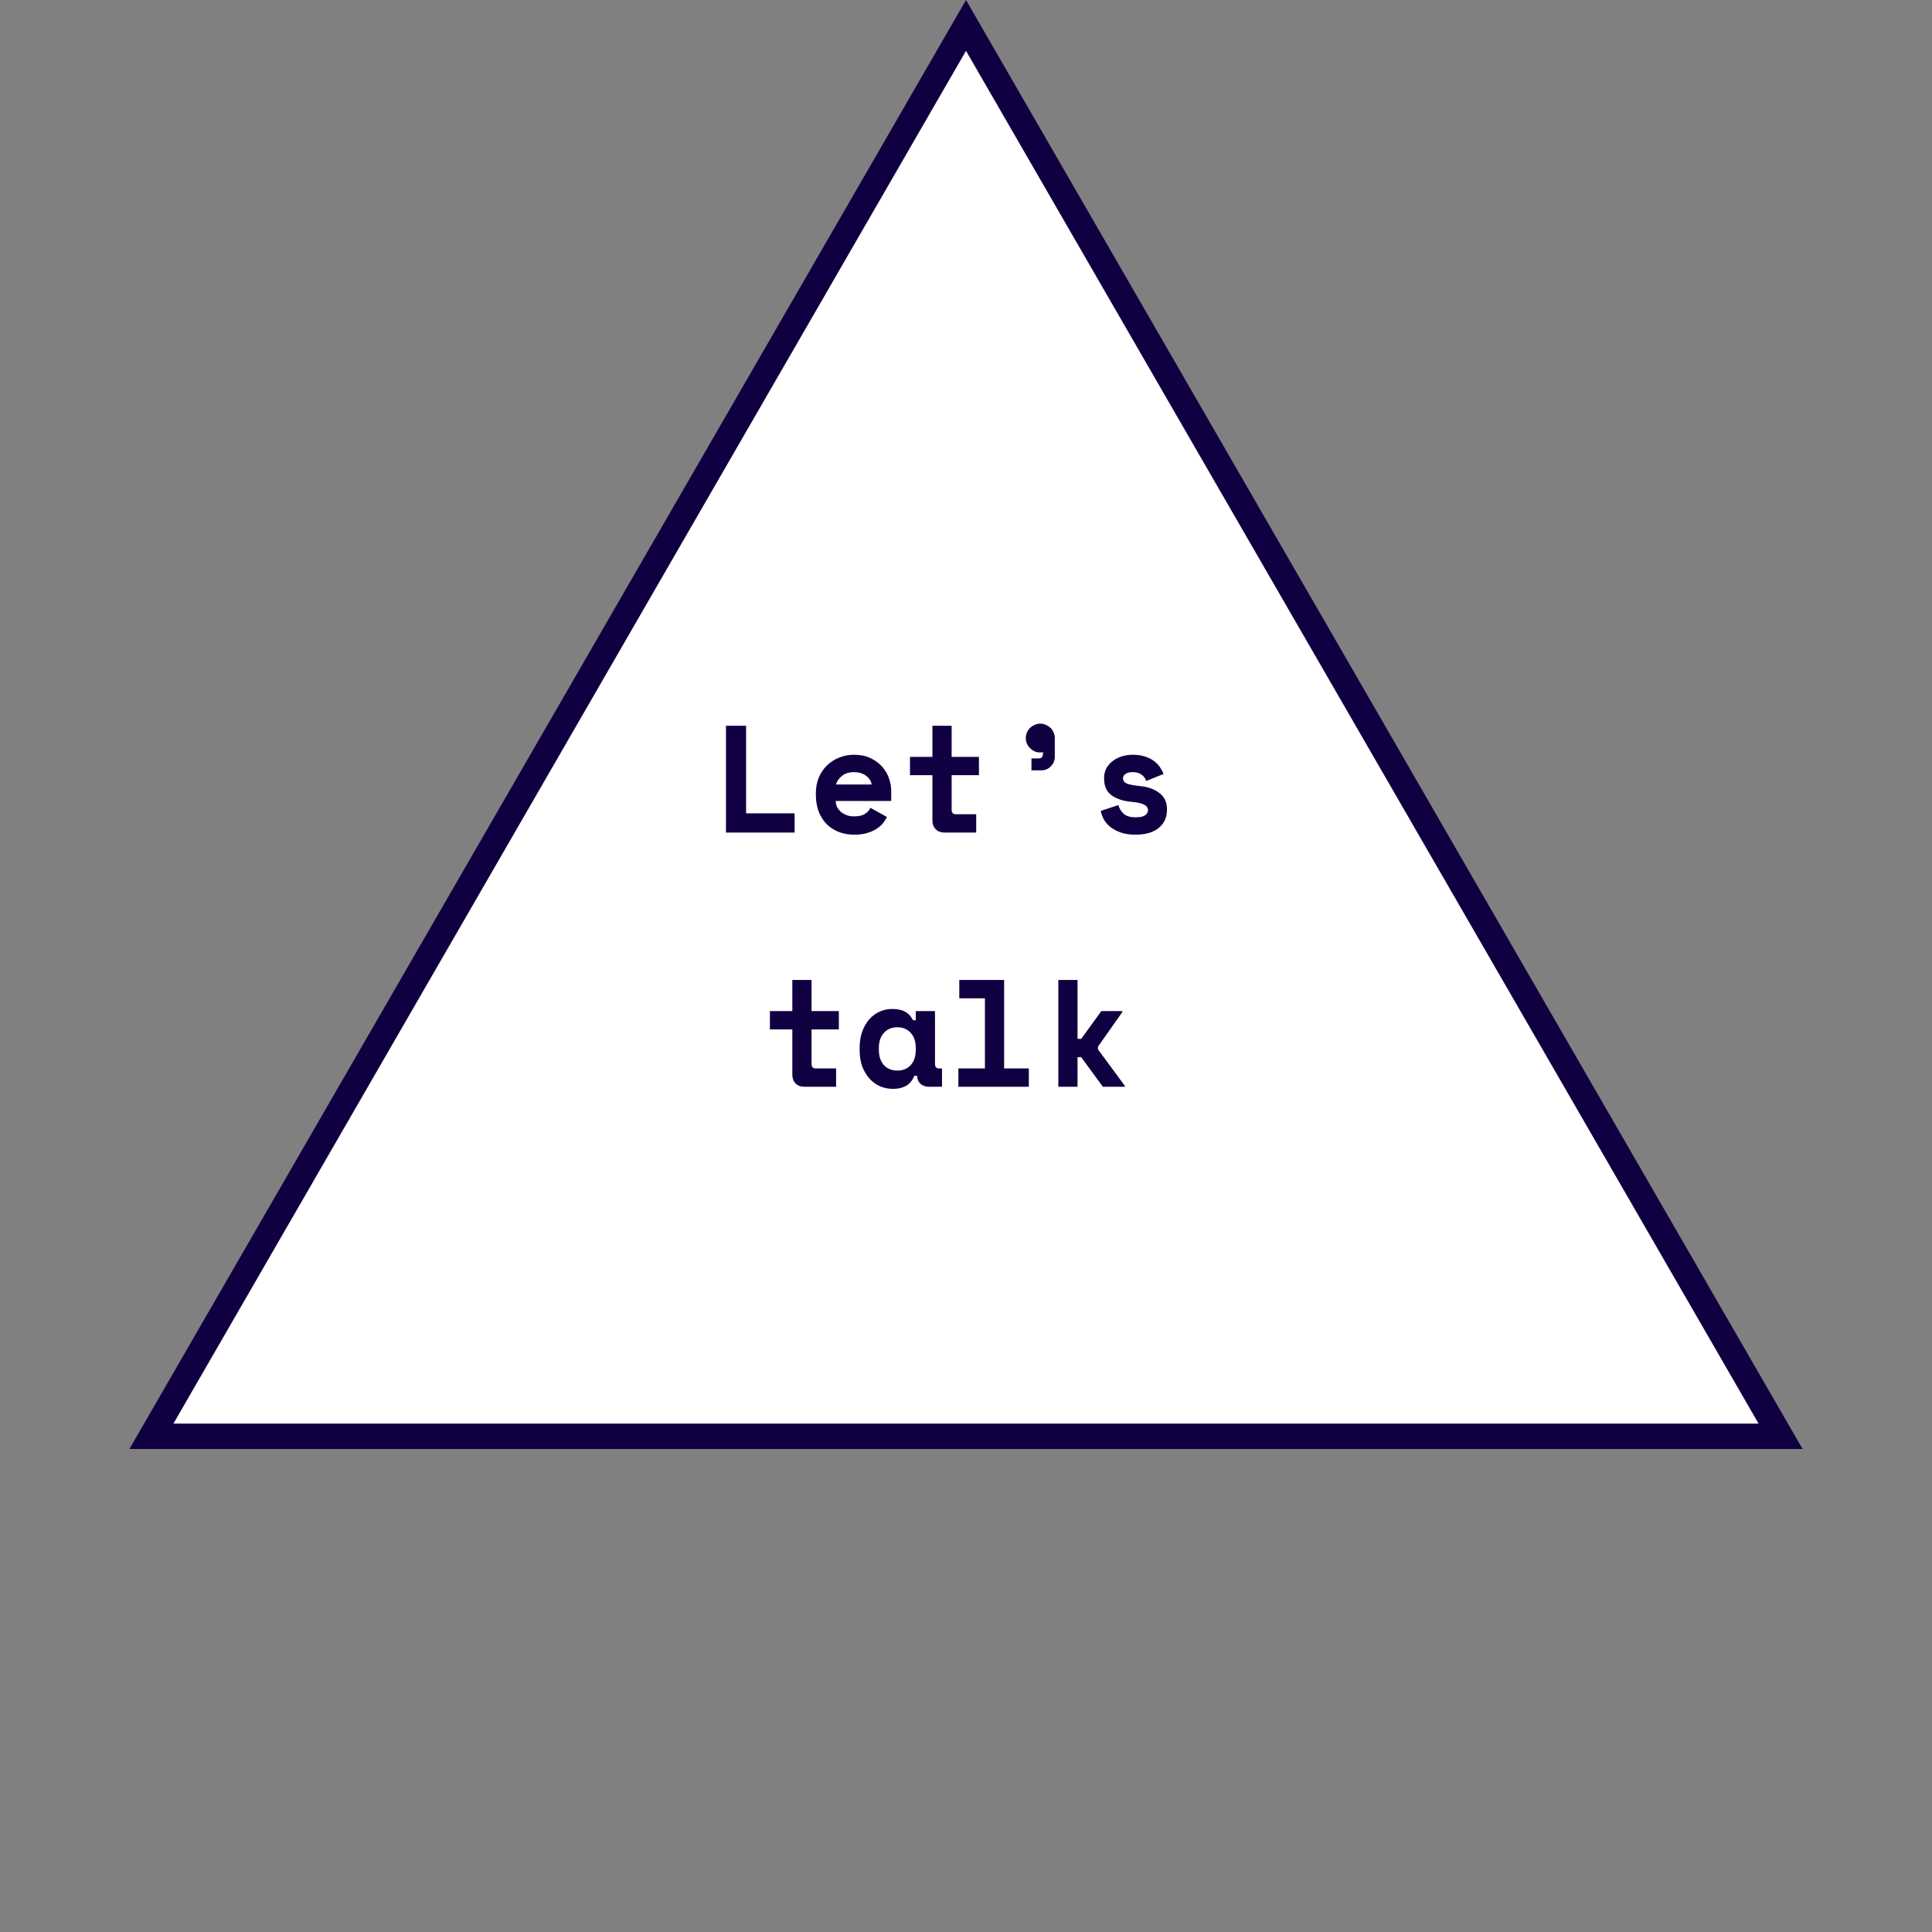 <svg width="304" height="304" viewBox="0 0 304 304" fill="none" xmlns="http://www.w3.org/2000/svg">
<rect x="0" y="0" width="304" height="304" fill="#808080" stroke="none"/>
<path d="M23.828 226L152 4L280.172 226H23.828Z" fill="white" stroke="#110041" stroke-width="4"/>
<path d="M114.23 114.2H117.398V127.976H125.03V131H114.23V114.2ZM131.493 126.032C131.509 126.384 131.589 126.712 131.733 127.016C131.893 127.304 132.101 127.56 132.357 127.784C132.629 127.992 132.933 128.16 133.269 128.288C133.621 128.4 133.989 128.456 134.373 128.456C135.125 128.456 135.701 128.328 136.101 128.072C136.501 127.8 136.789 127.48 136.965 127.112L139.557 128.552C139.413 128.856 139.213 129.176 138.957 129.512C138.701 129.832 138.365 130.128 137.949 130.4C137.549 130.672 137.053 130.896 136.461 131.072C135.885 131.248 135.205 131.336 134.421 131.336C133.525 131.336 132.709 131.192 131.973 130.904C131.237 130.616 130.597 130.2 130.053 129.656C129.525 129.112 129.109 128.448 128.805 127.664C128.517 126.88 128.373 125.992 128.373 125V124.856C128.373 123.944 128.525 123.112 128.829 122.36C129.149 121.608 129.581 120.968 130.125 120.44C130.669 119.912 131.301 119.504 132.021 119.216C132.757 118.912 133.541 118.76 134.373 118.76C135.397 118.76 136.277 118.944 137.013 119.312C137.749 119.664 138.357 120.12 138.837 120.68C139.317 121.224 139.669 121.832 139.893 122.504C140.117 123.16 140.229 123.8 140.229 124.424V126.032H131.493ZM134.349 121.496C133.581 121.496 132.957 121.696 132.477 122.096C131.997 122.48 131.685 122.928 131.541 123.44H137.157C137.061 122.88 136.757 122.416 136.245 122.048C135.749 121.68 135.117 121.496 134.349 121.496ZM143.188 119.096H146.716V114.2H149.74V119.096H154.036V121.976H149.74V127.4C149.74 127.88 149.956 128.12 150.388 128.12H153.604V131H148.564C148.02 131 147.572 130.824 147.22 130.472C146.884 130.12 146.716 129.672 146.716 129.128V121.976H143.188V119.096ZM161.412 116.12C161.412 115.816 161.468 115.528 161.58 115.256C161.708 114.968 161.876 114.728 162.084 114.536C162.292 114.328 162.532 114.168 162.804 114.056C163.076 113.928 163.372 113.864 163.692 113.864C163.996 113.864 164.284 113.928 164.556 114.056C164.844 114.168 165.092 114.328 165.3 114.536C165.508 114.728 165.668 114.968 165.78 115.256C165.908 115.528 165.972 115.816 165.972 116.12V119.048C165.972 119.656 165.764 120.168 165.348 120.584C164.948 121 164.444 121.208 163.836 121.208H162.3V119.336H163.452C163.884 119.336 164.1 119.096 164.1 118.616V118.328C163.972 118.376 163.836 118.4 163.692 118.4C163.372 118.4 163.076 118.344 162.804 118.232C162.532 118.104 162.292 117.936 162.084 117.728C161.876 117.52 161.708 117.28 161.58 117.008C161.468 116.736 161.412 116.44 161.412 116.12ZM176.707 122.456C176.707 122.84 176.907 123.12 177.307 123.296C177.707 123.456 178.435 123.592 179.491 123.704C180.707 123.832 181.699 124.2 182.467 124.808C183.235 125.4 183.619 126.232 183.619 127.304V127.448C183.619 128.632 183.187 129.576 182.323 130.28C181.459 130.984 180.243 131.336 178.675 131.336C177.747 131.336 176.955 131.216 176.299 130.976C175.643 130.736 175.099 130.44 174.667 130.088C174.235 129.72 173.899 129.32 173.659 128.888C173.435 128.44 173.283 128.008 173.203 127.592L175.987 126.68C176.115 127.192 176.379 127.64 176.779 128.024C177.195 128.408 177.827 128.6 178.675 128.6C179.427 128.6 179.939 128.488 180.211 128.264C180.499 128.024 180.643 127.768 180.643 127.496C180.643 127.336 180.603 127.192 180.523 127.064C180.459 126.92 180.331 126.792 180.139 126.68C179.947 126.552 179.683 126.448 179.347 126.368C179.027 126.288 178.619 126.224 178.123 126.176C176.779 126.064 175.707 125.72 174.907 125.144C174.123 124.552 173.731 123.688 173.731 122.552V122.408C173.731 121.816 173.859 121.296 174.115 120.848C174.371 120.4 174.707 120.024 175.123 119.72C175.539 119.4 176.019 119.16 176.563 119C177.107 118.84 177.667 118.76 178.243 118.76C178.995 118.76 179.643 118.856 180.187 119.048C180.747 119.224 181.219 119.464 181.603 119.768C181.987 120.056 182.299 120.384 182.539 120.752C182.779 121.104 182.963 121.448 183.091 121.784L180.355 122.888C180.211 122.456 179.963 122.12 179.611 121.88C179.259 121.624 178.803 121.496 178.243 121.496C177.731 121.496 177.347 121.592 177.091 121.784C176.835 121.96 176.707 122.184 176.707 122.456ZM121.145 159.096H124.673V154.2H127.697V159.096H131.993V161.976H127.697V167.4C127.697 167.88 127.913 168.12 128.345 168.12H131.561V171H126.521C125.977 171 125.529 170.824 125.177 170.472C124.841 170.12 124.673 169.672 124.673 169.128V161.976H121.145V159.096ZM143.881 169.272C143.561 170.024 143.113 170.56 142.537 170.88C141.961 171.184 141.289 171.336 140.521 171.336C139.801 171.336 139.121 171.2 138.481 170.928C137.857 170.656 137.305 170.256 136.825 169.728C136.345 169.2 135.961 168.56 135.673 167.808C135.401 167.056 135.265 166.2 135.265 165.24V164.856C135.265 163.912 135.401 163.064 135.673 162.312C135.945 161.56 136.313 160.92 136.777 160.392C137.241 159.864 137.777 159.464 138.385 159.192C139.009 158.904 139.673 158.76 140.377 158.76C141.225 158.76 141.905 158.904 142.417 159.192C142.945 159.48 143.361 159.928 143.665 160.536H144.097V159.096H147.121V167.4C147.121 167.88 147.337 168.12 147.769 168.12H148.225V171H146.161C145.617 171 145.169 170.84 144.817 170.52C144.481 170.2 144.313 169.784 144.313 169.272H143.881ZM141.193 168.456C142.073 168.456 142.777 168.168 143.305 167.592C143.833 167 144.097 166.2 144.097 165.192V164.904C144.097 163.896 143.833 163.104 143.305 162.528C142.777 161.936 142.073 161.64 141.193 161.64C140.313 161.64 139.609 161.936 139.081 162.528C138.553 163.104 138.289 163.896 138.289 164.904V165.192C138.289 166.2 138.553 167 139.081 167.592C139.609 168.168 140.313 168.456 141.193 168.456ZM150.8 168.12H154.976V157.08H150.944V154.2H158V168.12H161.888V171H150.8V168.12ZM169.551 163.464H170.127L173.295 159.096H176.607V159.24L172.767 164.688V165.12L176.991 170.856V171H173.535L170.127 166.344H169.551V171H166.527V154.2H169.551V163.464Z" fill="#110041"/>
</svg>
